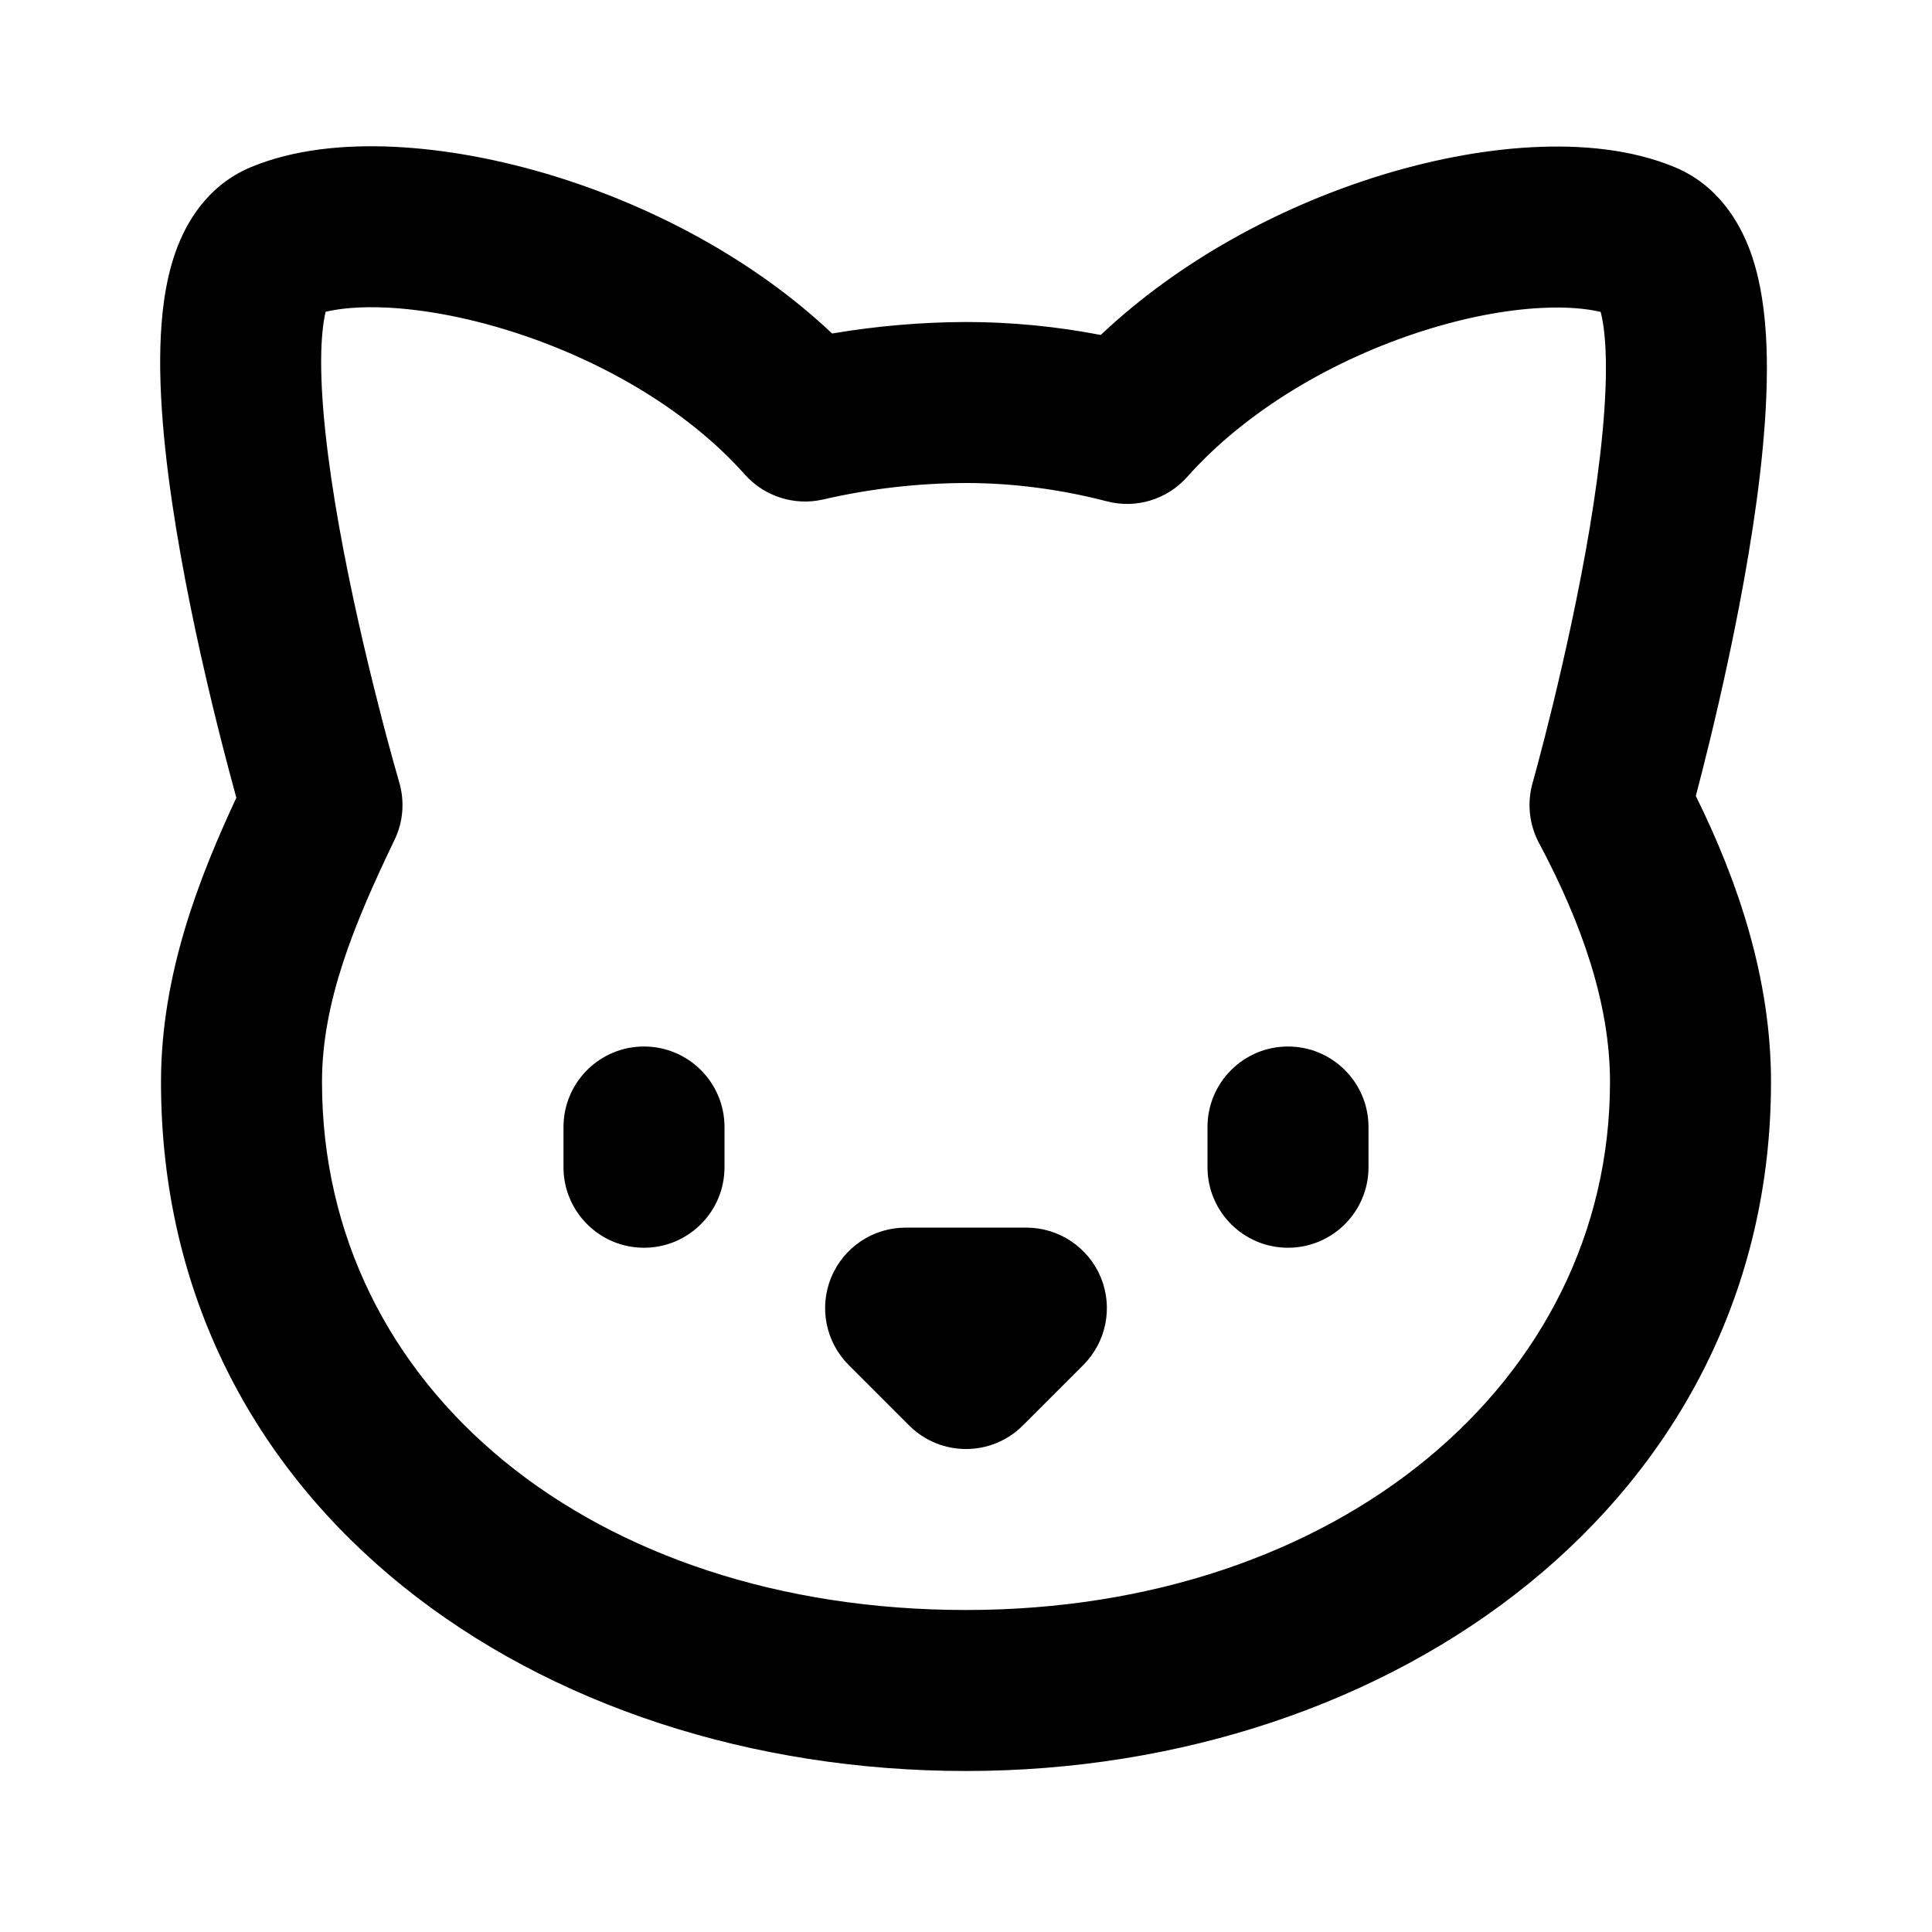 <svg width="24" height="24" viewBox="0 0 24 24" fill="none" xmlns="http://www.w3.org/2000/svg">
<path fill-rule="evenodd" clip-rule="evenodd" d="M4.045 3.873C4.02 3.975 3.998 4.136 3.991 4.365C3.976 4.946 4.067 5.723 4.213 6.542C4.357 7.349 4.544 8.144 4.696 8.741C4.771 9.039 4.838 9.285 4.885 9.456C4.909 9.541 4.928 9.608 4.941 9.653L4.955 9.703L4.958 9.715L4.959 9.717C5.029 9.955 5.009 10.21 4.901 10.433C4.401 11.474 4 12.44 4 13.44C4 17.262 7.376 20 12 20C16.615 20 20 17.169 20 13.44C20 12.472 19.651 11.471 19.117 10.47C18.996 10.242 18.968 9.976 19.038 9.727M21.066 9.888C21.112 9.714 21.17 9.488 21.234 9.224C21.386 8.6 21.576 7.753 21.721 6.882C21.865 6.023 21.974 5.087 21.944 4.3C21.929 3.911 21.878 3.495 21.744 3.125C21.61 2.759 21.341 2.3 20.805 2.077C20.268 1.853 19.639 1.796 19.027 1.829C18.402 1.862 17.725 1.994 17.051 2.21C15.887 2.583 14.656 3.233 13.674 4.161C13.124 4.055 12.56 4 12 4L11.997 4C11.44 4.002 10.885 4.05 10.337 4.143C9.343 3.205 8.084 2.559 6.899 2.192C6.216 1.981 5.53 1.854 4.9 1.824C4.284 1.794 3.65 1.854 3.115 2.077C2.575 2.303 2.308 2.768 2.179 3.135C2.048 3.507 2.003 3.923 1.992 4.312C1.971 5.098 2.091 6.034 2.244 6.893C2.399 7.764 2.598 8.61 2.757 9.234C2.826 9.505 2.888 9.735 2.936 9.91C2.478 10.893 2 12.1 2 13.44C2 18.738 6.684 22 12 22C17.325 22 22 18.631 22 13.44C22 12.155 21.589 10.945 21.066 9.888ZM19.038 9.727L19.039 9.724L19.042 9.712L19.056 9.662C19.068 9.618 19.087 9.551 19.109 9.466C19.155 9.295 19.218 9.049 19.291 8.751C19.436 8.154 19.614 7.359 19.749 6.553C19.885 5.734 19.968 4.957 19.946 4.377C19.937 4.141 19.911 3.978 19.884 3.875C19.713 3.834 19.464 3.808 19.135 3.826C18.704 3.849 18.197 3.943 17.662 4.115C16.581 4.461 15.492 5.088 14.747 5.925C14.497 6.206 14.111 6.323 13.747 6.227C13.178 6.079 12.583 6 12.002 6C11.403 6.002 10.807 6.07 10.224 6.205C9.868 6.286 9.496 6.168 9.253 5.895C8.514 5.064 7.411 4.444 6.308 4.103C5.763 3.934 5.244 3.842 4.804 3.821C4.471 3.805 4.218 3.832 4.045 3.873M20.037 3.924C20.037 3.924 20.036 3.923 20.035 3.923L20.037 3.924ZM8 13C8.552 13 9 13.448 9 14V14.5C9 15.052 8.552 15.5 8 15.5C7.448 15.5 7 15.052 7 14.5V14C7 13.448 7.448 13 8 13ZM16 13C16.552 13 17 13.448 17 14V14.5C17 15.052 16.552 15.5 16 15.5C15.448 15.5 15 15.052 15 14.5V14C15 13.448 15.448 13 16 13ZM10.326 15.867C10.481 15.494 10.845 15.25 11.25 15.25H12.75C13.154 15.25 13.519 15.494 13.674 15.867C13.829 16.241 13.743 16.671 13.457 16.957L12.707 17.707C12.317 18.098 11.683 18.098 11.293 17.707L10.543 16.957C10.257 16.671 10.171 16.241 10.326 15.867Z" fill="black" style="fill:black;fill-opacity:1;"/>
</svg>
